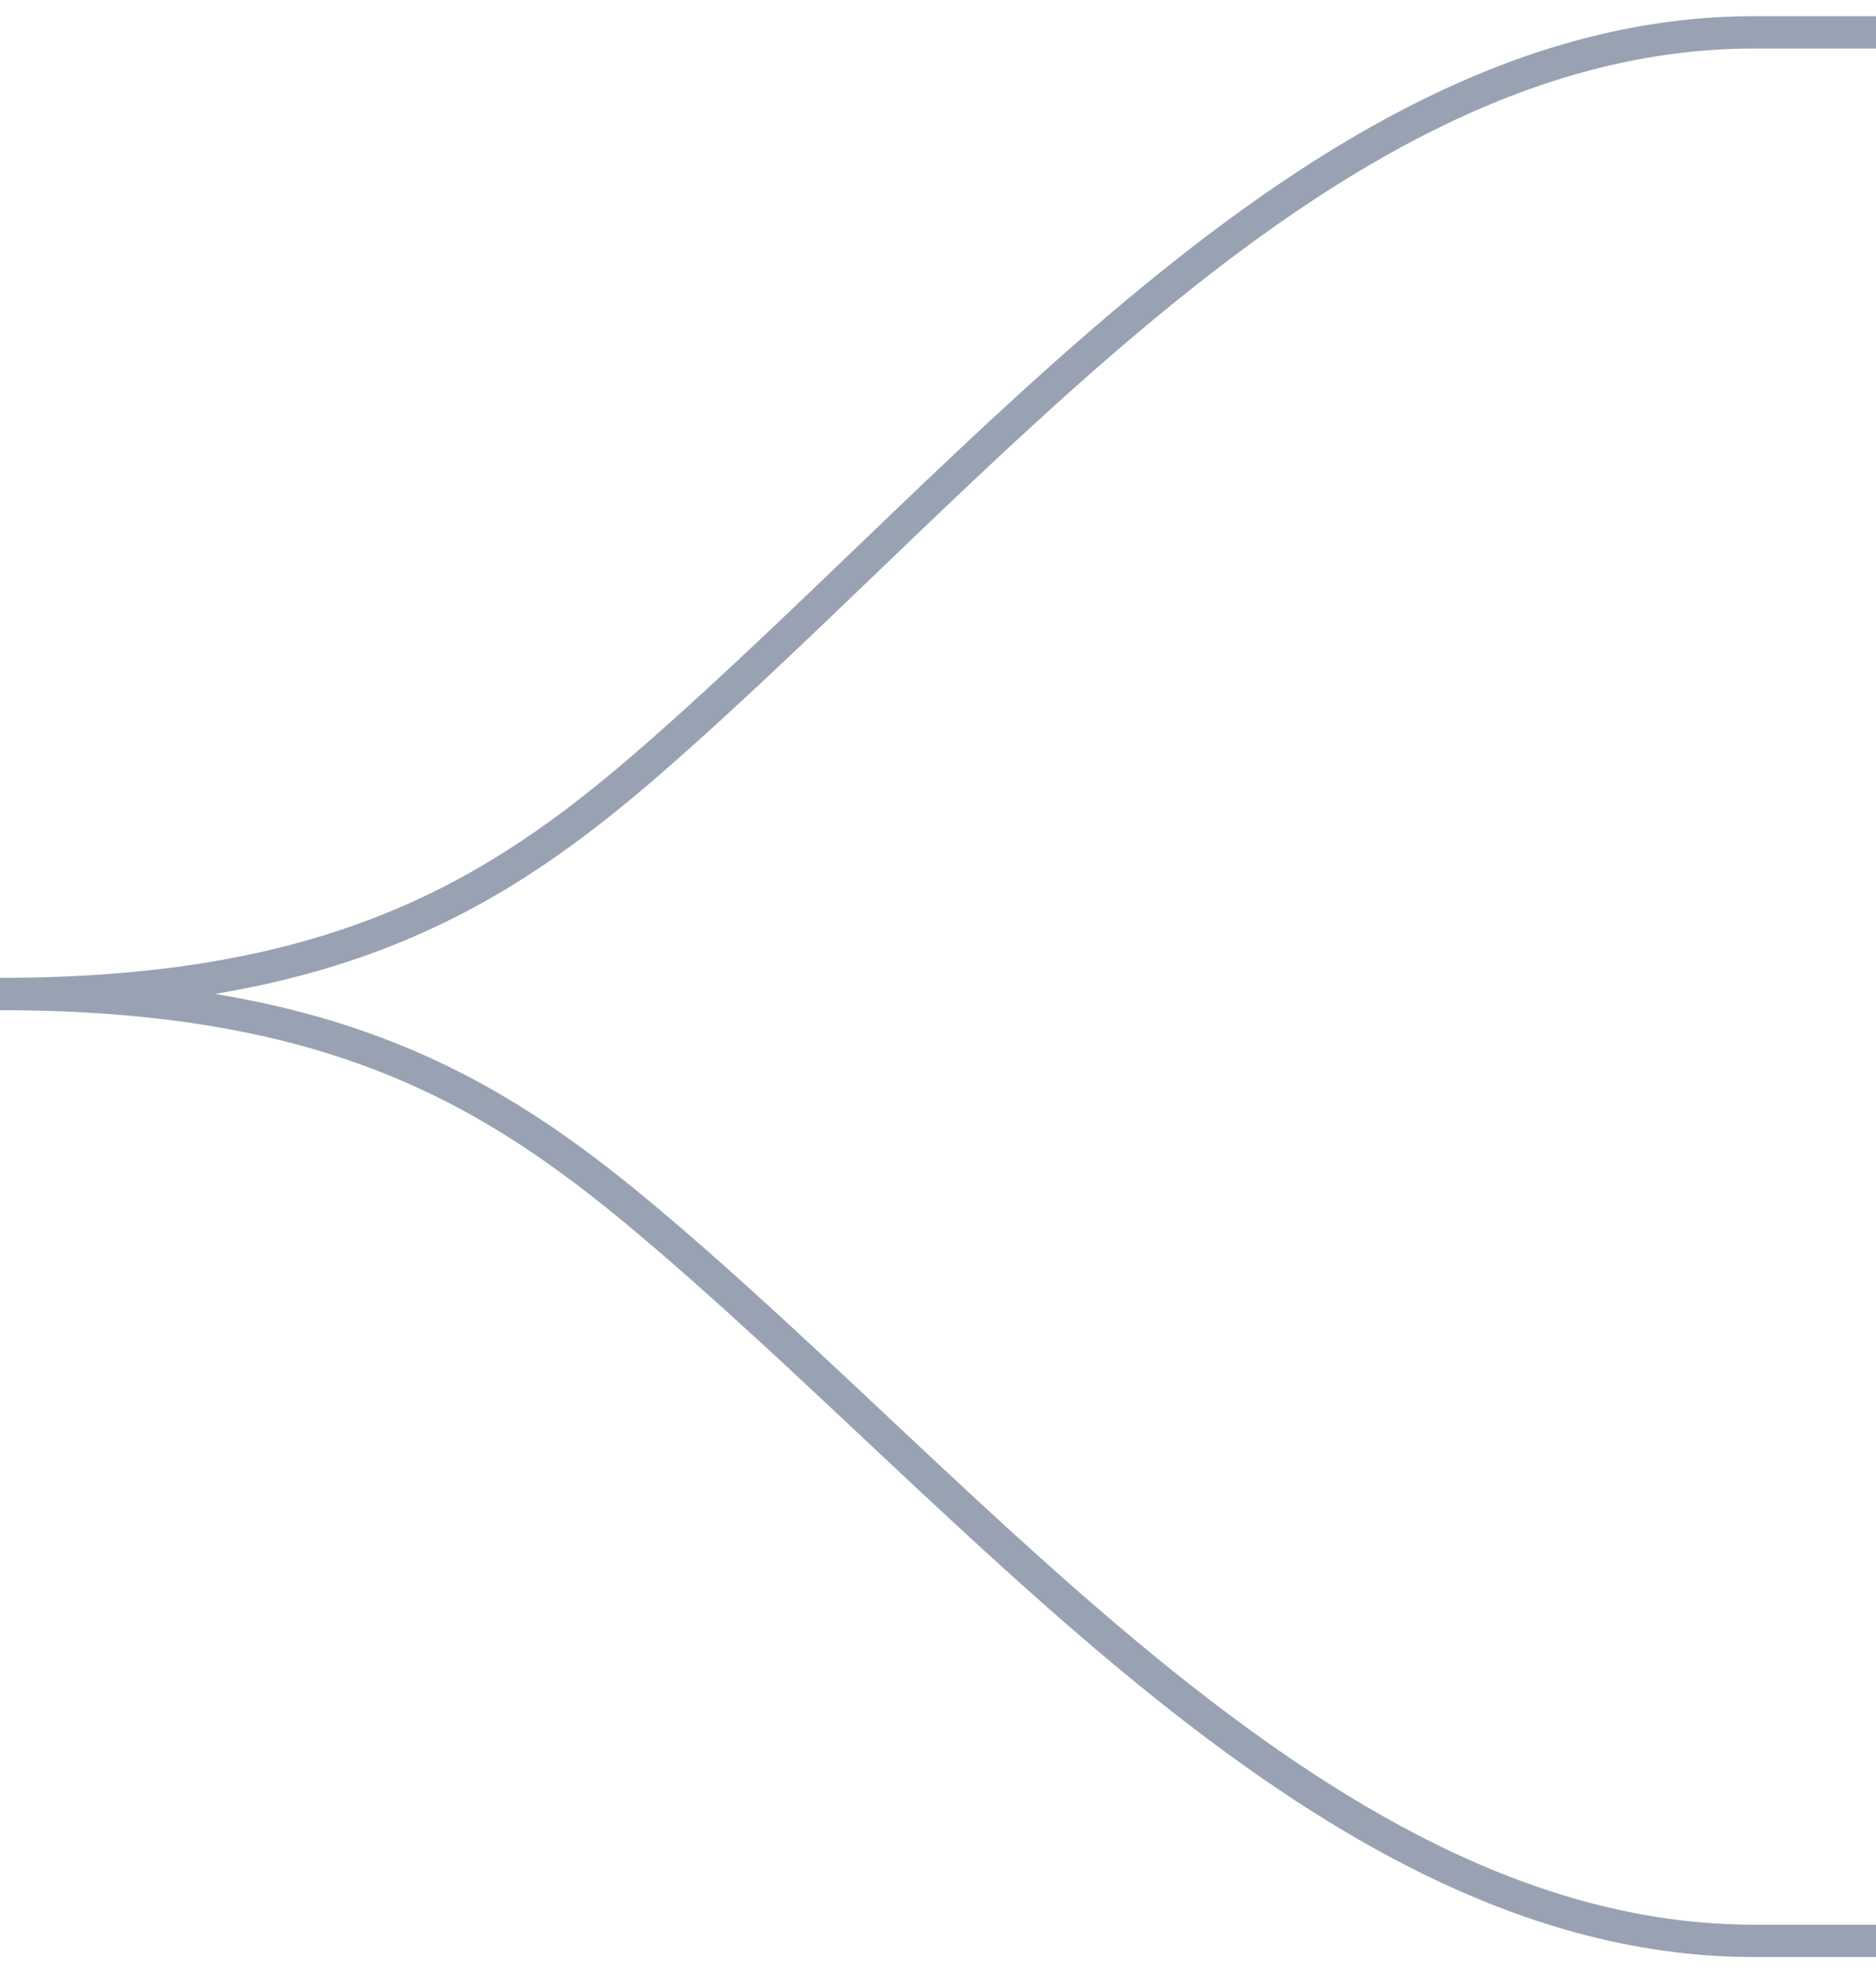 <svg width="58" height="61" viewBox="0 0 58 61" fill="none" xmlns="http://www.w3.org/2000/svg">
<path d="M58 60H54.232C40.978 60 30.346 46.382 19.897 37.633C15.133 33.643 10.171 30.729 0 30.729C10.333 30.729 15.354 27.674 20.124 23.522C30.418 14.563 40.979 1 54.234 1H58" stroke="#98A2B3"/>
</svg>
